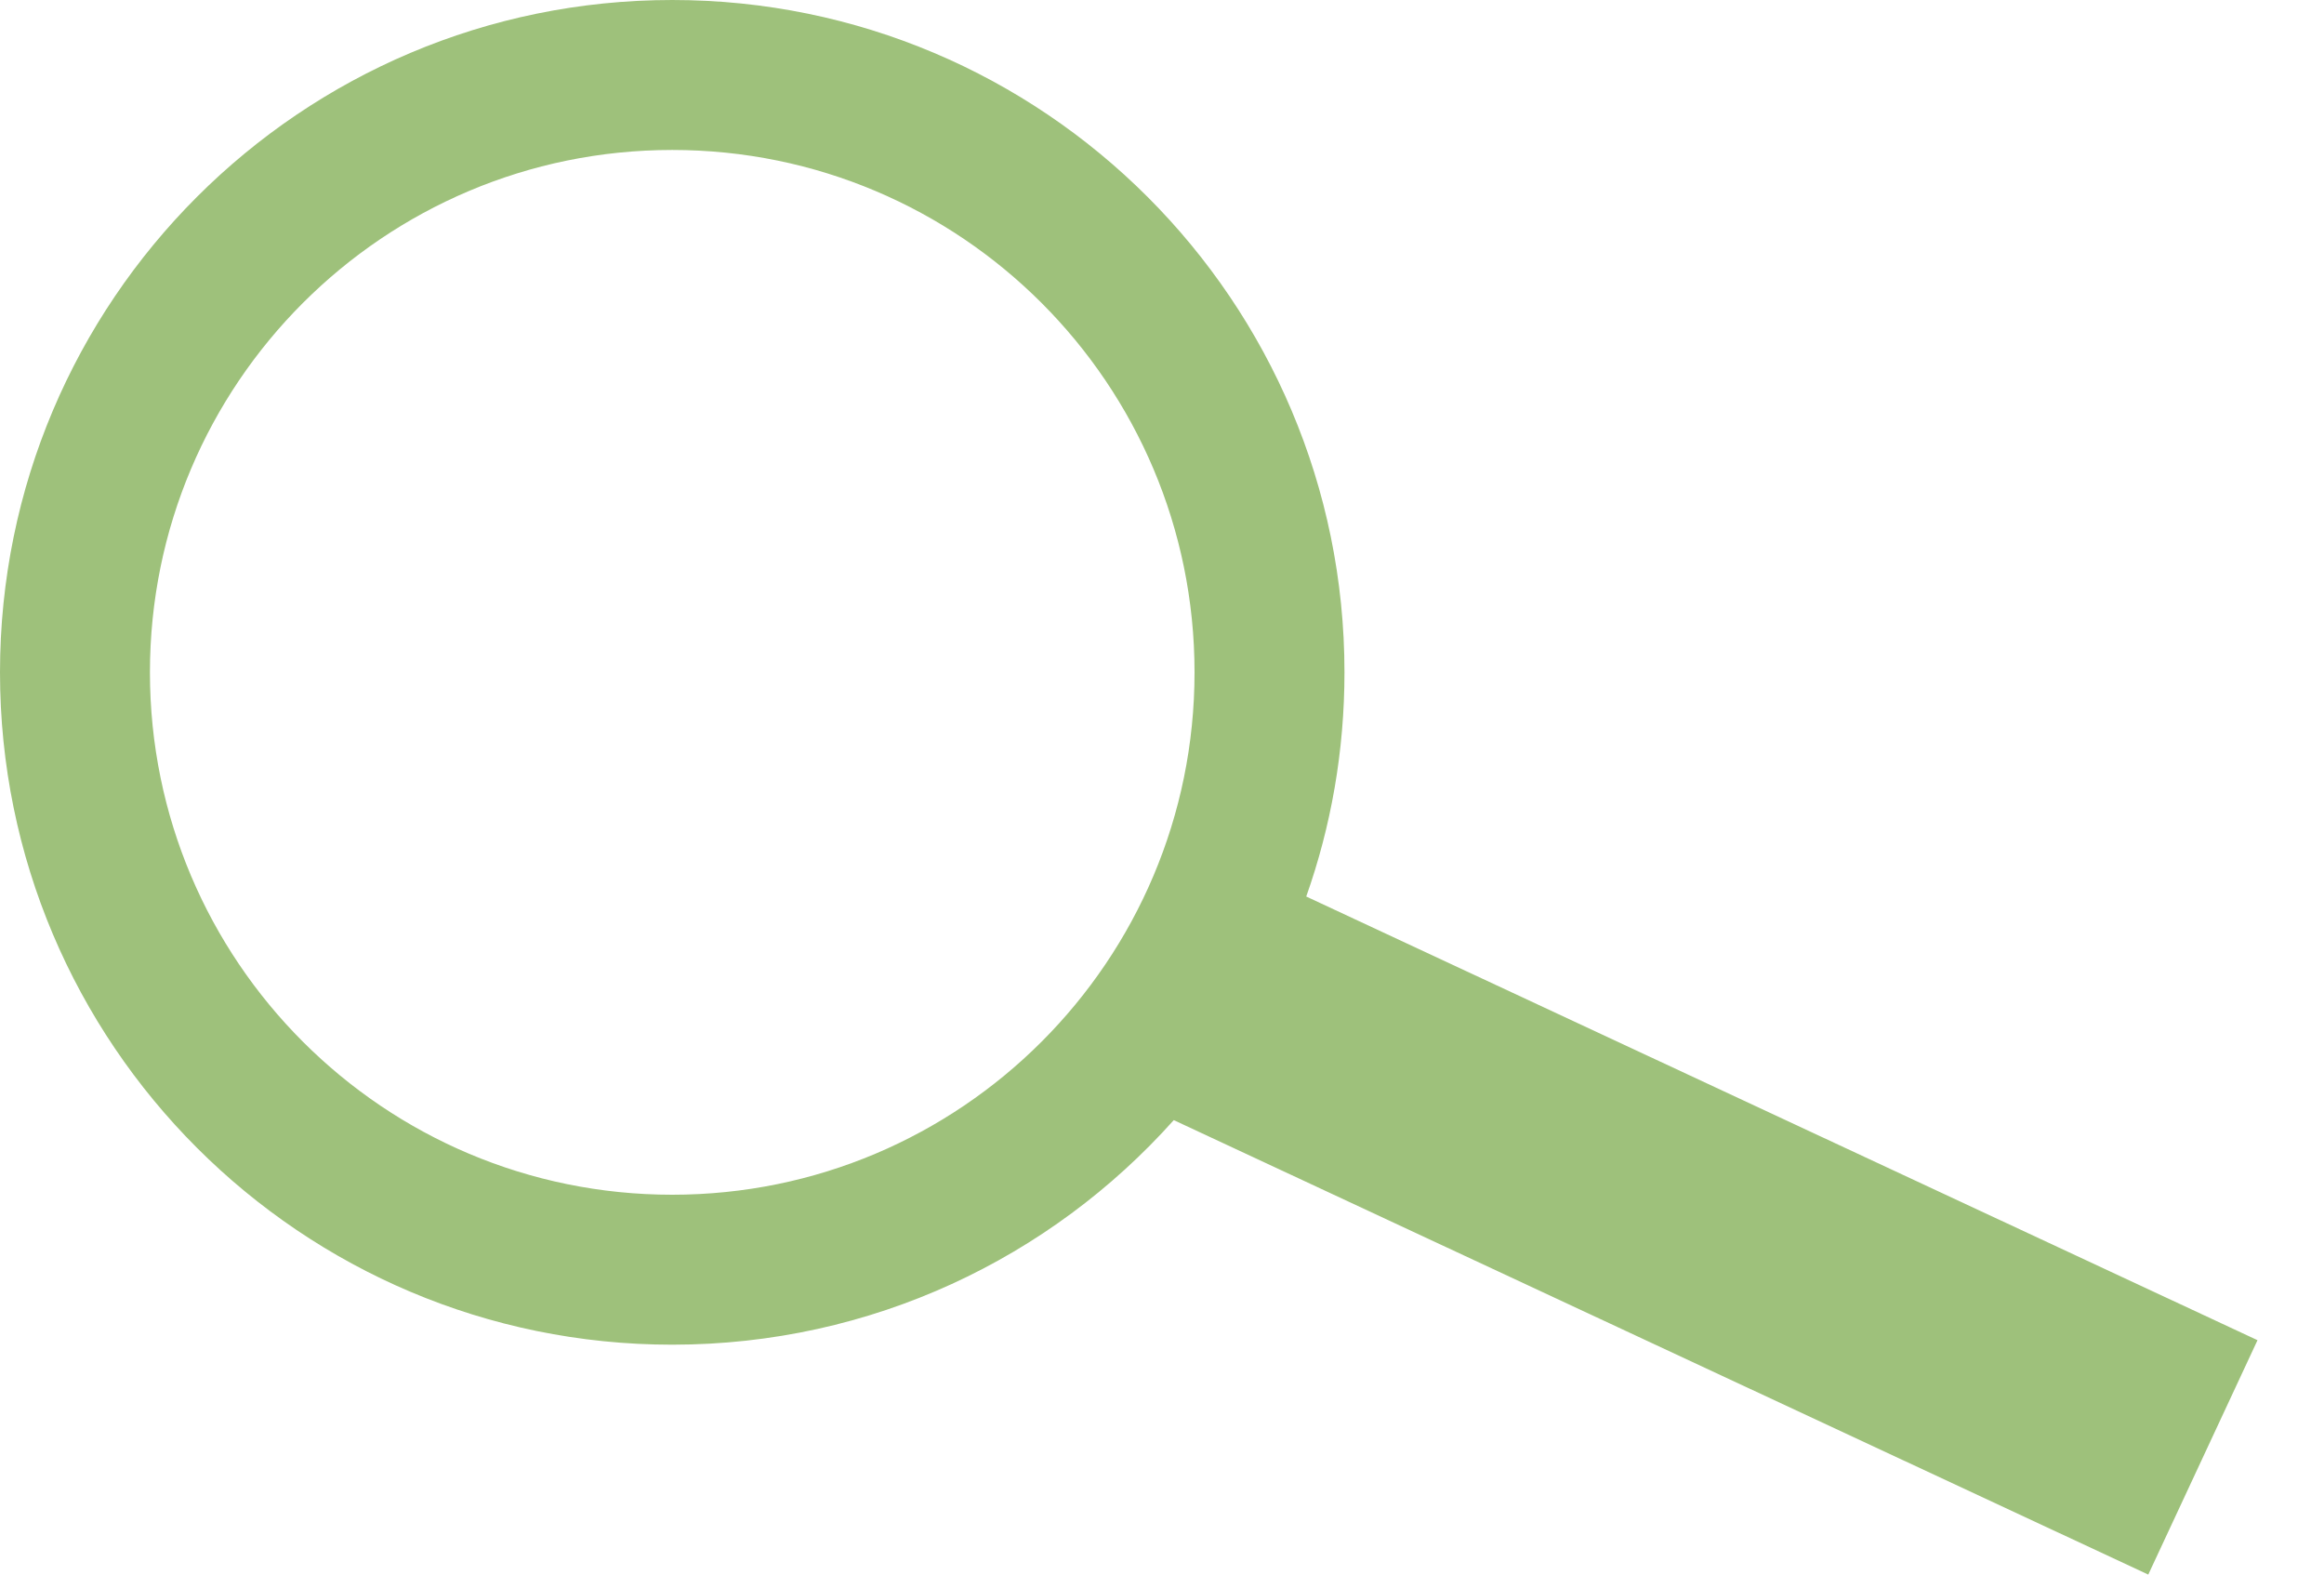 <svg width="31" height="21" viewBox="0 0 31 21" fill="none" xmlns="http://www.w3.org/2000/svg">
<path id="Union" fill-rule="evenodd" clip-rule="evenodd" d="M15.934 8.967C15.934 12.815 12.815 15.934 8.967 15.934C5.119 15.934 2 12.815 2 8.967C2 5.119 5.119 2 8.967 2C12.815 2 15.934 5.119 15.934 8.967ZM15.657 14.939C14.015 16.777 11.626 17.934 8.967 17.934C4.015 17.934 0 13.92 0 8.967C0 4.015 4.015 0 8.967 0C13.92 0 17.934 4.015 17.934 8.967C17.934 10.016 17.755 11.022 17.424 11.957L30.113 17.874L28.656 21L15.657 14.939Z" fill="#9EC17B"/>
</svg>
